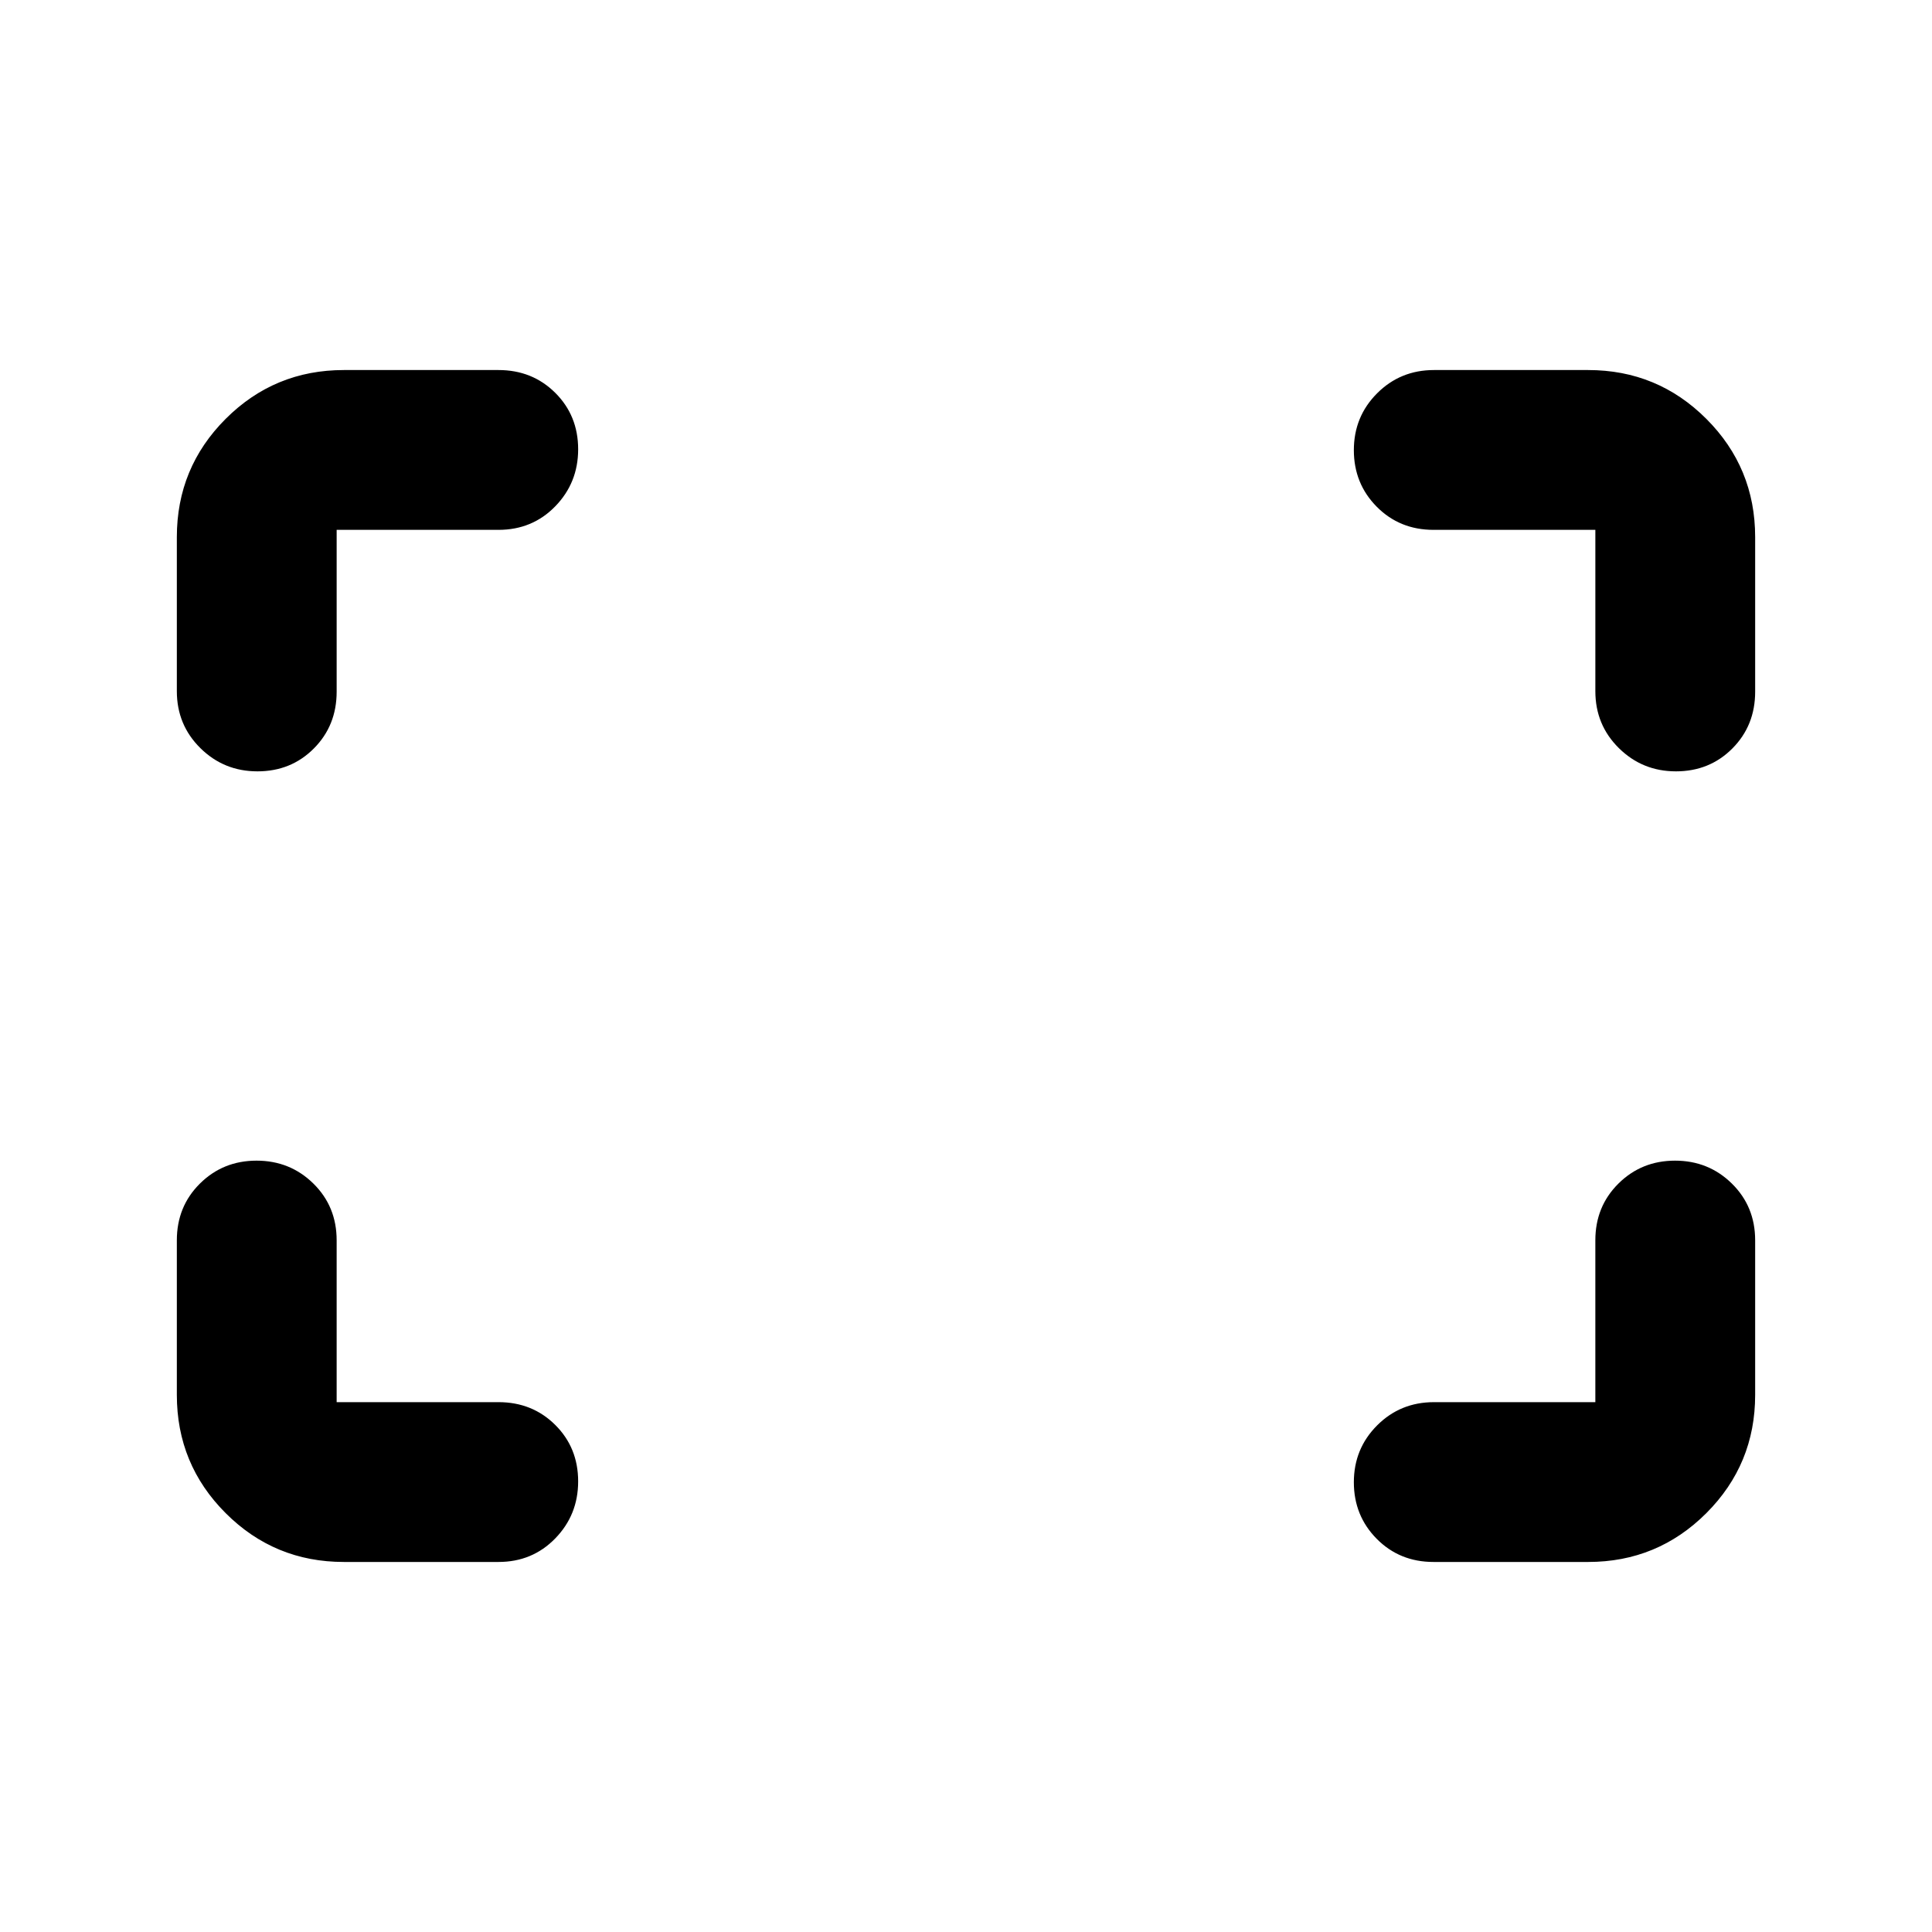 <svg xmlns="http://www.w3.org/2000/svg" height="20" viewBox="0 -960 960 960" width="20"><path d="M832.75-576.72q-16.64 0-28.34-11.54-11.69-11.55-11.69-28.28v-80.18H712.3q-16.82 0-28.2-11.48-11.38-11.49-11.38-28.13 0-16.65 11.54-28.22 11.55-11.58 28.28-11.58h76.59q34.48 0 58.74 24.26 24.26 24.26 24.26 58.74v76.83q0 16.82-11.32 28.2-11.32 11.38-28.06 11.38Zm-704.84 0q-16.65 0-28.34-11.54-11.7-11.55-11.7-28.28v-76.59q0-34.48 24.26-58.74 24.26-24.26 58.74-24.26h76.83q16.82 0 28.2 11.32 11.38 11.32 11.38 28.06 0 16.64-11.38 28.34-11.38 11.69-28.2 11.69h-80.42v80.42q0 16.82-11.32 28.2-11.32 11.38-28.05 11.38ZM712.3-183.87q-16.82 0-28.2-11.48-11.38-11.49-11.38-28.14 0-16.64 11.54-28.22 11.55-11.57 28.28-11.57h80.18v-80.42q0-16.82 11.48-28.2 11.49-11.38 28.13-11.38 16.65 0 28.22 11.38 11.58 11.38 11.58 28.2v76.83q0 34.48-24.26 58.74-24.26 24.26-58.74 24.26H712.3Zm-541.43 0q-34.48 0-58.74-24.26-24.26-24.26-24.26-58.74v-76.83q0-16.82 11.48-28.2 11.49-11.38 28.14-11.38 16.64 0 28.22 11.38 11.57 11.38 11.57 28.2v80.42h80.42q16.82 0 28.2 11.32 11.38 11.32 11.38 28.05 0 16.65-11.38 28.34-11.38 11.7-28.2 11.7h-76.83Z"/></svg>